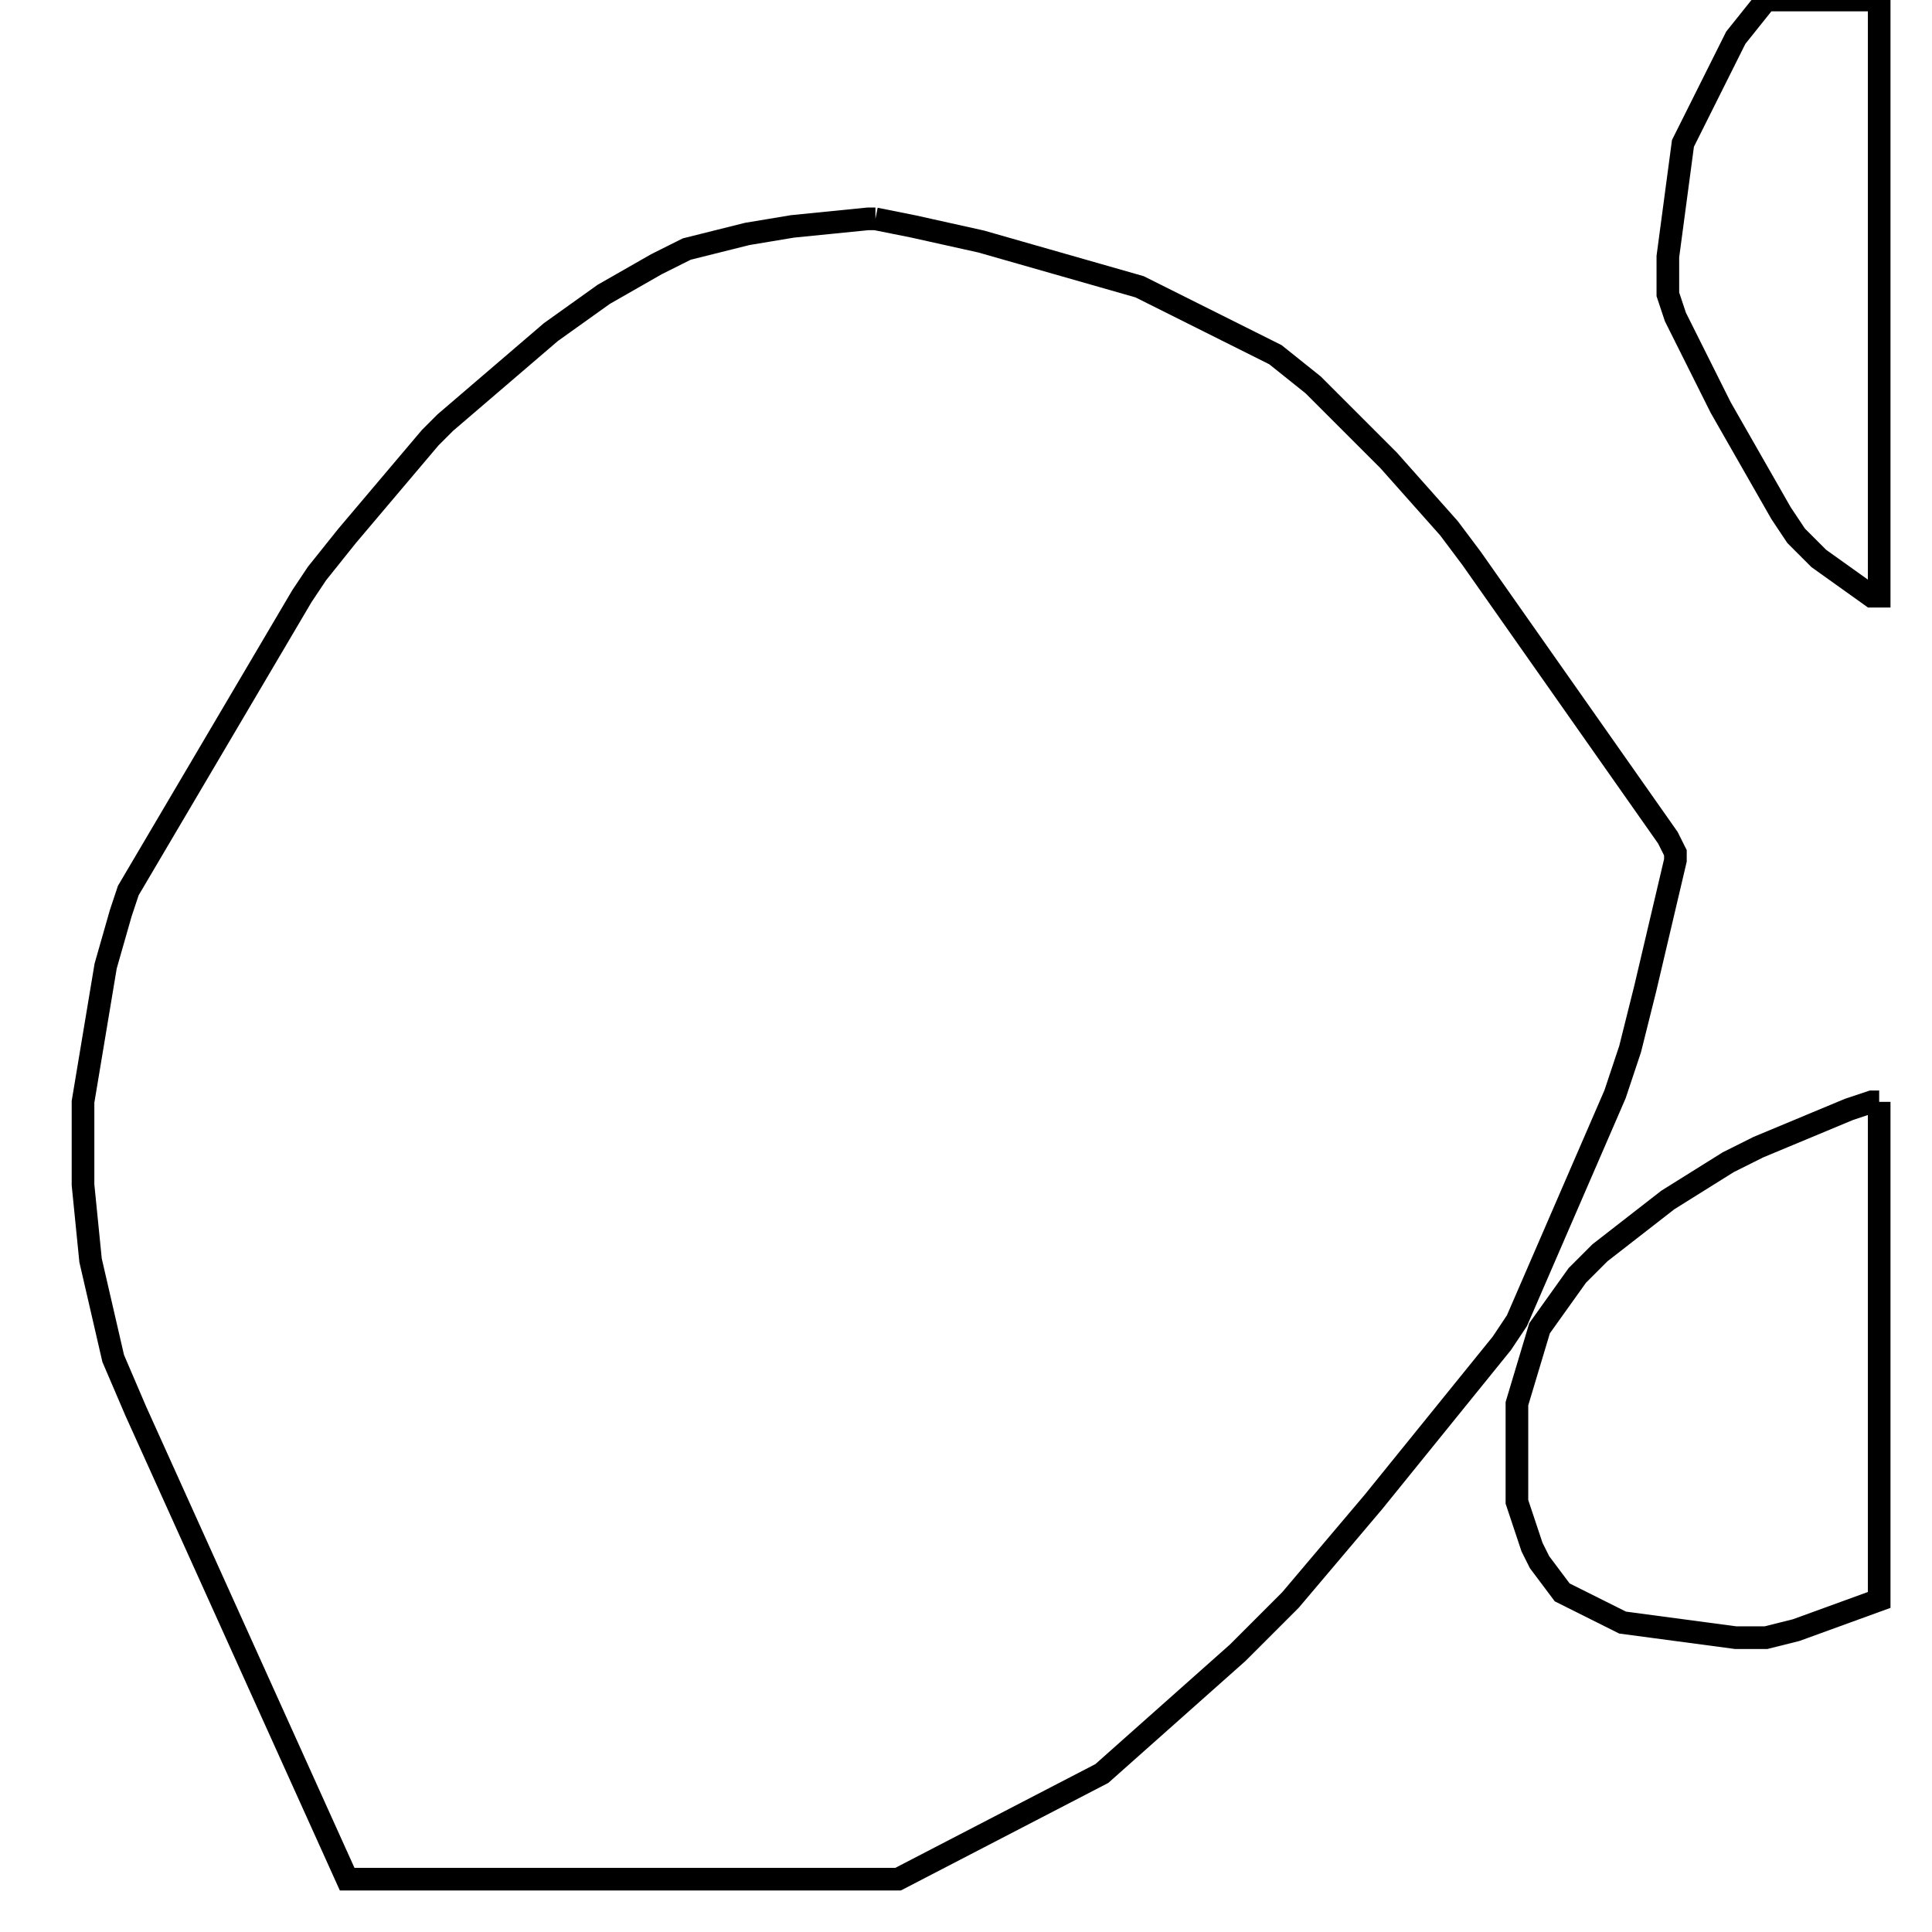 <svg width="256" height="256" xmlns="http://www.w3.org/2000/svg" fill-opacity="0" stroke="black" stroke-width="3" ><path d="M116 29 121 30 130 32 151 38 169 47 174 51 184 61 192 70 195 74 221 111 222 113 222 114 218 131 216 139 214 145 201 175 199 178 182 199 171 212 164 219 146 235 119 249 46 249 18 187 15 180 12 167 11 157 11 146 14 128 16 121 17 118 40 79 42 76 46 71 57 58 59 56 73 44 80 39 87 35 91 33 99 31 105 30 115 29 116 29 "/><path d="M249 146 249 212 238 216 234 217 230 217 215 215 207 211 204 207 203 205 201 199 201 186 204 176 209 169 212 166 221 159 229 154 233 152 245 147 248 146 249 146 "/><path d="M249 0 249 79 248 79 241 74 238 71 236 68 228 54 222 42 221 39 221 34 223 19 230 5 234 0 249 0 "/></svg>
